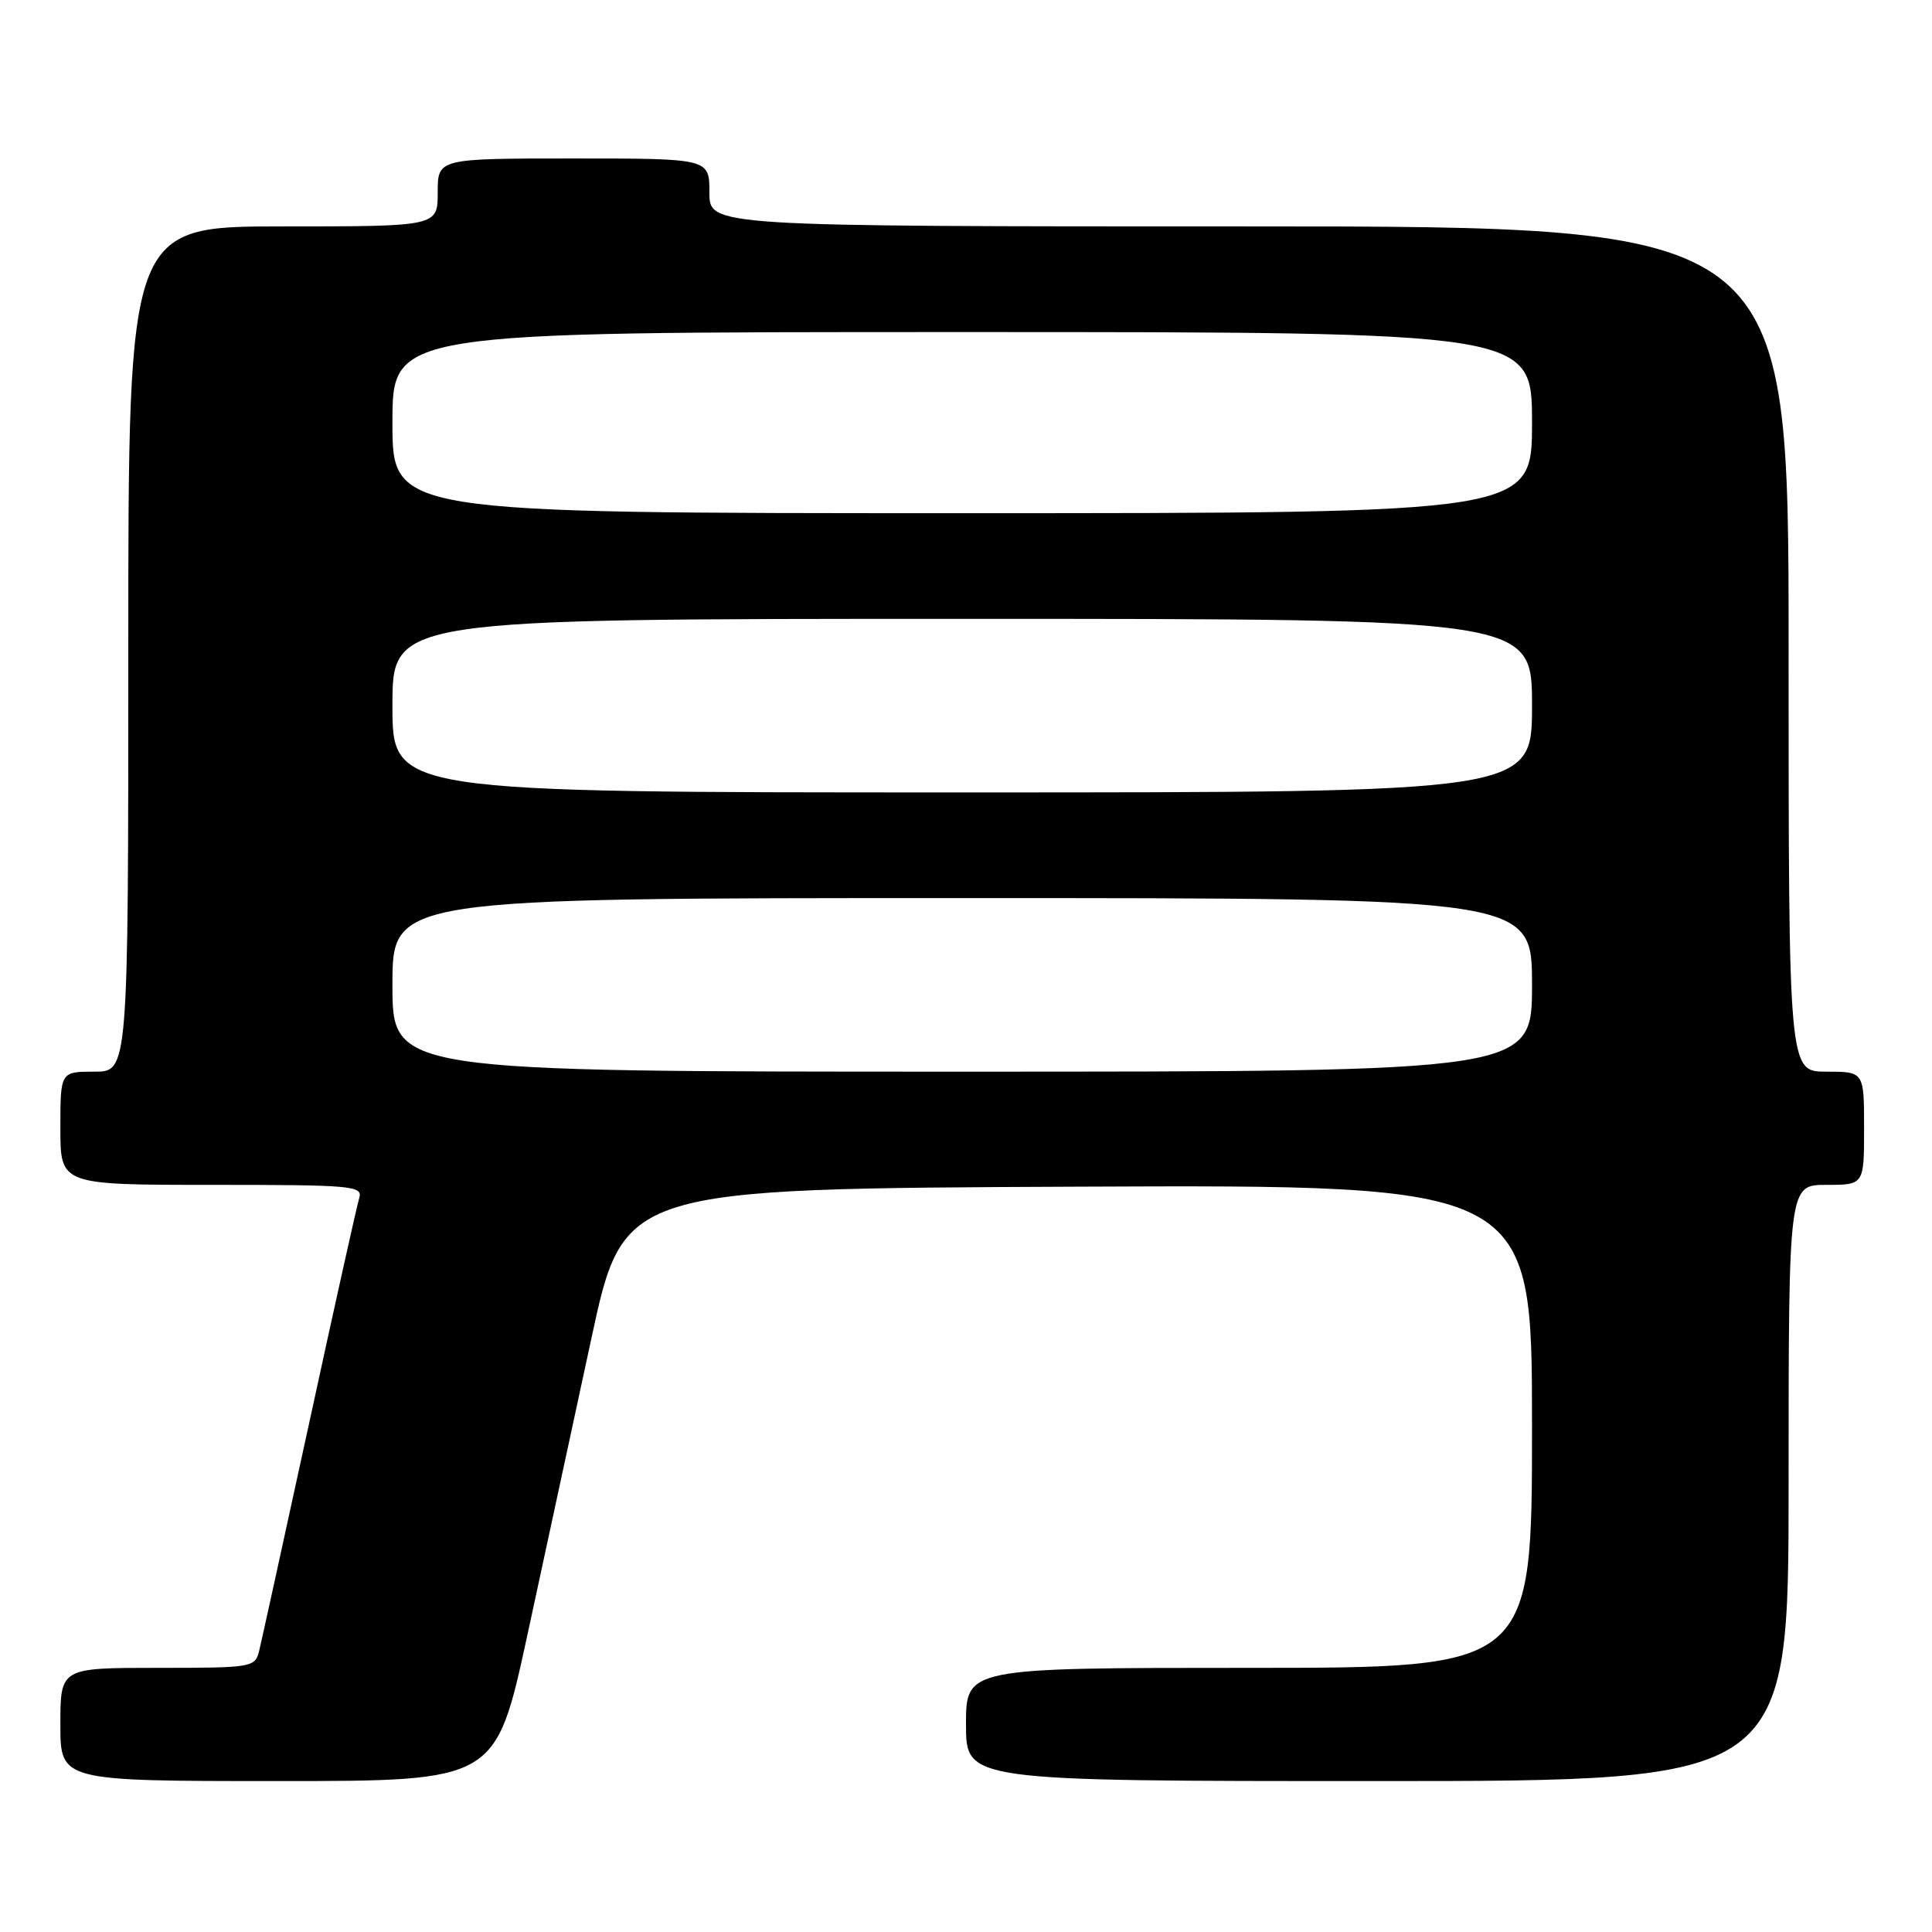 <?xml version="1.0" encoding="UTF-8" standalone="no"?>
<!DOCTYPE svg PUBLIC "-//W3C//DTD SVG 1.1//EN" "http://www.w3.org/Graphics/SVG/1.1/DTD/svg11.dtd" >
<svg xmlns="http://www.w3.org/2000/svg" xmlns:xlink="http://www.w3.org/1999/xlink" version="1.1" viewBox="0 0 256 256">
 <g >
 <path fill="currentColor"
d=" M 69.86 216.75 C 72.15 206.16 75.96 188.50 78.33 177.50 C 82.62 157.50 82.62 157.50 142.81 157.24 C 203.00 156.98 203.00 156.98 203.00 188.99 C 203.00 221.00 203.00 221.00 165.50 221.00 C 128.00 221.00 128.00 221.00 128.00 228.50 C 128.00 236.00 128.00 236.00 182.50 236.00 C 237.00 236.00 237.00 236.00 237.00 196.50 C 237.00 157.00 237.00 157.00 242.00 157.00 C 247.00 157.00 247.00 157.00 247.00 149.50 C 247.00 142.00 247.00 142.00 242.00 142.00 C 237.00 142.00 237.00 142.00 237.00 86.00 C 237.00 30.00 237.00 30.00 165.50 30.00 C 94.00 30.00 94.00 30.00 94.00 25.50 C 94.00 21.00 94.00 21.00 76.00 21.00 C 58.00 21.00 58.00 21.00 58.00 25.50 C 58.00 30.00 58.00 30.00 37.50 30.00 C 17.00 30.00 17.00 30.00 17.00 86.00 C 17.00 142.00 17.00 142.00 12.50 142.00 C 8.00 142.00 8.00 142.00 8.00 149.50 C 8.00 157.00 8.00 157.00 28.07 157.00 C 46.72 157.00 48.10 157.12 47.60 158.75 C 47.30 159.71 44.32 173.10 40.98 188.50 C 37.63 203.90 34.64 217.51 34.34 218.75 C 33.80 220.94 33.43 221.00 20.89 221.00 C 8.00 221.00 8.00 221.00 8.00 228.50 C 8.00 236.00 8.00 236.00 36.84 236.00 C 65.68 236.00 65.68 236.00 69.86 216.75 Z  M 52.00 130.50 C 52.00 119.00 52.00 119.00 127.50 119.00 C 203.00 119.00 203.00 119.00 203.00 130.50 C 203.00 142.00 203.00 142.00 127.50 142.00 C 52.00 142.00 52.00 142.00 52.00 130.50 Z  M 52.00 93.50 C 52.00 82.00 52.00 82.00 127.50 82.00 C 203.00 82.00 203.00 82.00 203.00 93.50 C 203.00 105.00 203.00 105.00 127.50 105.00 C 52.00 105.00 52.00 105.00 52.00 93.50 Z  M 52.00 56.00 C 52.00 44.00 52.00 44.00 127.50 44.00 C 203.00 44.00 203.00 44.00 203.00 56.00 C 203.00 68.00 203.00 68.00 127.50 68.00 C 52.00 68.00 52.00 68.00 52.00 56.00 Z "/>
</g>
</svg>